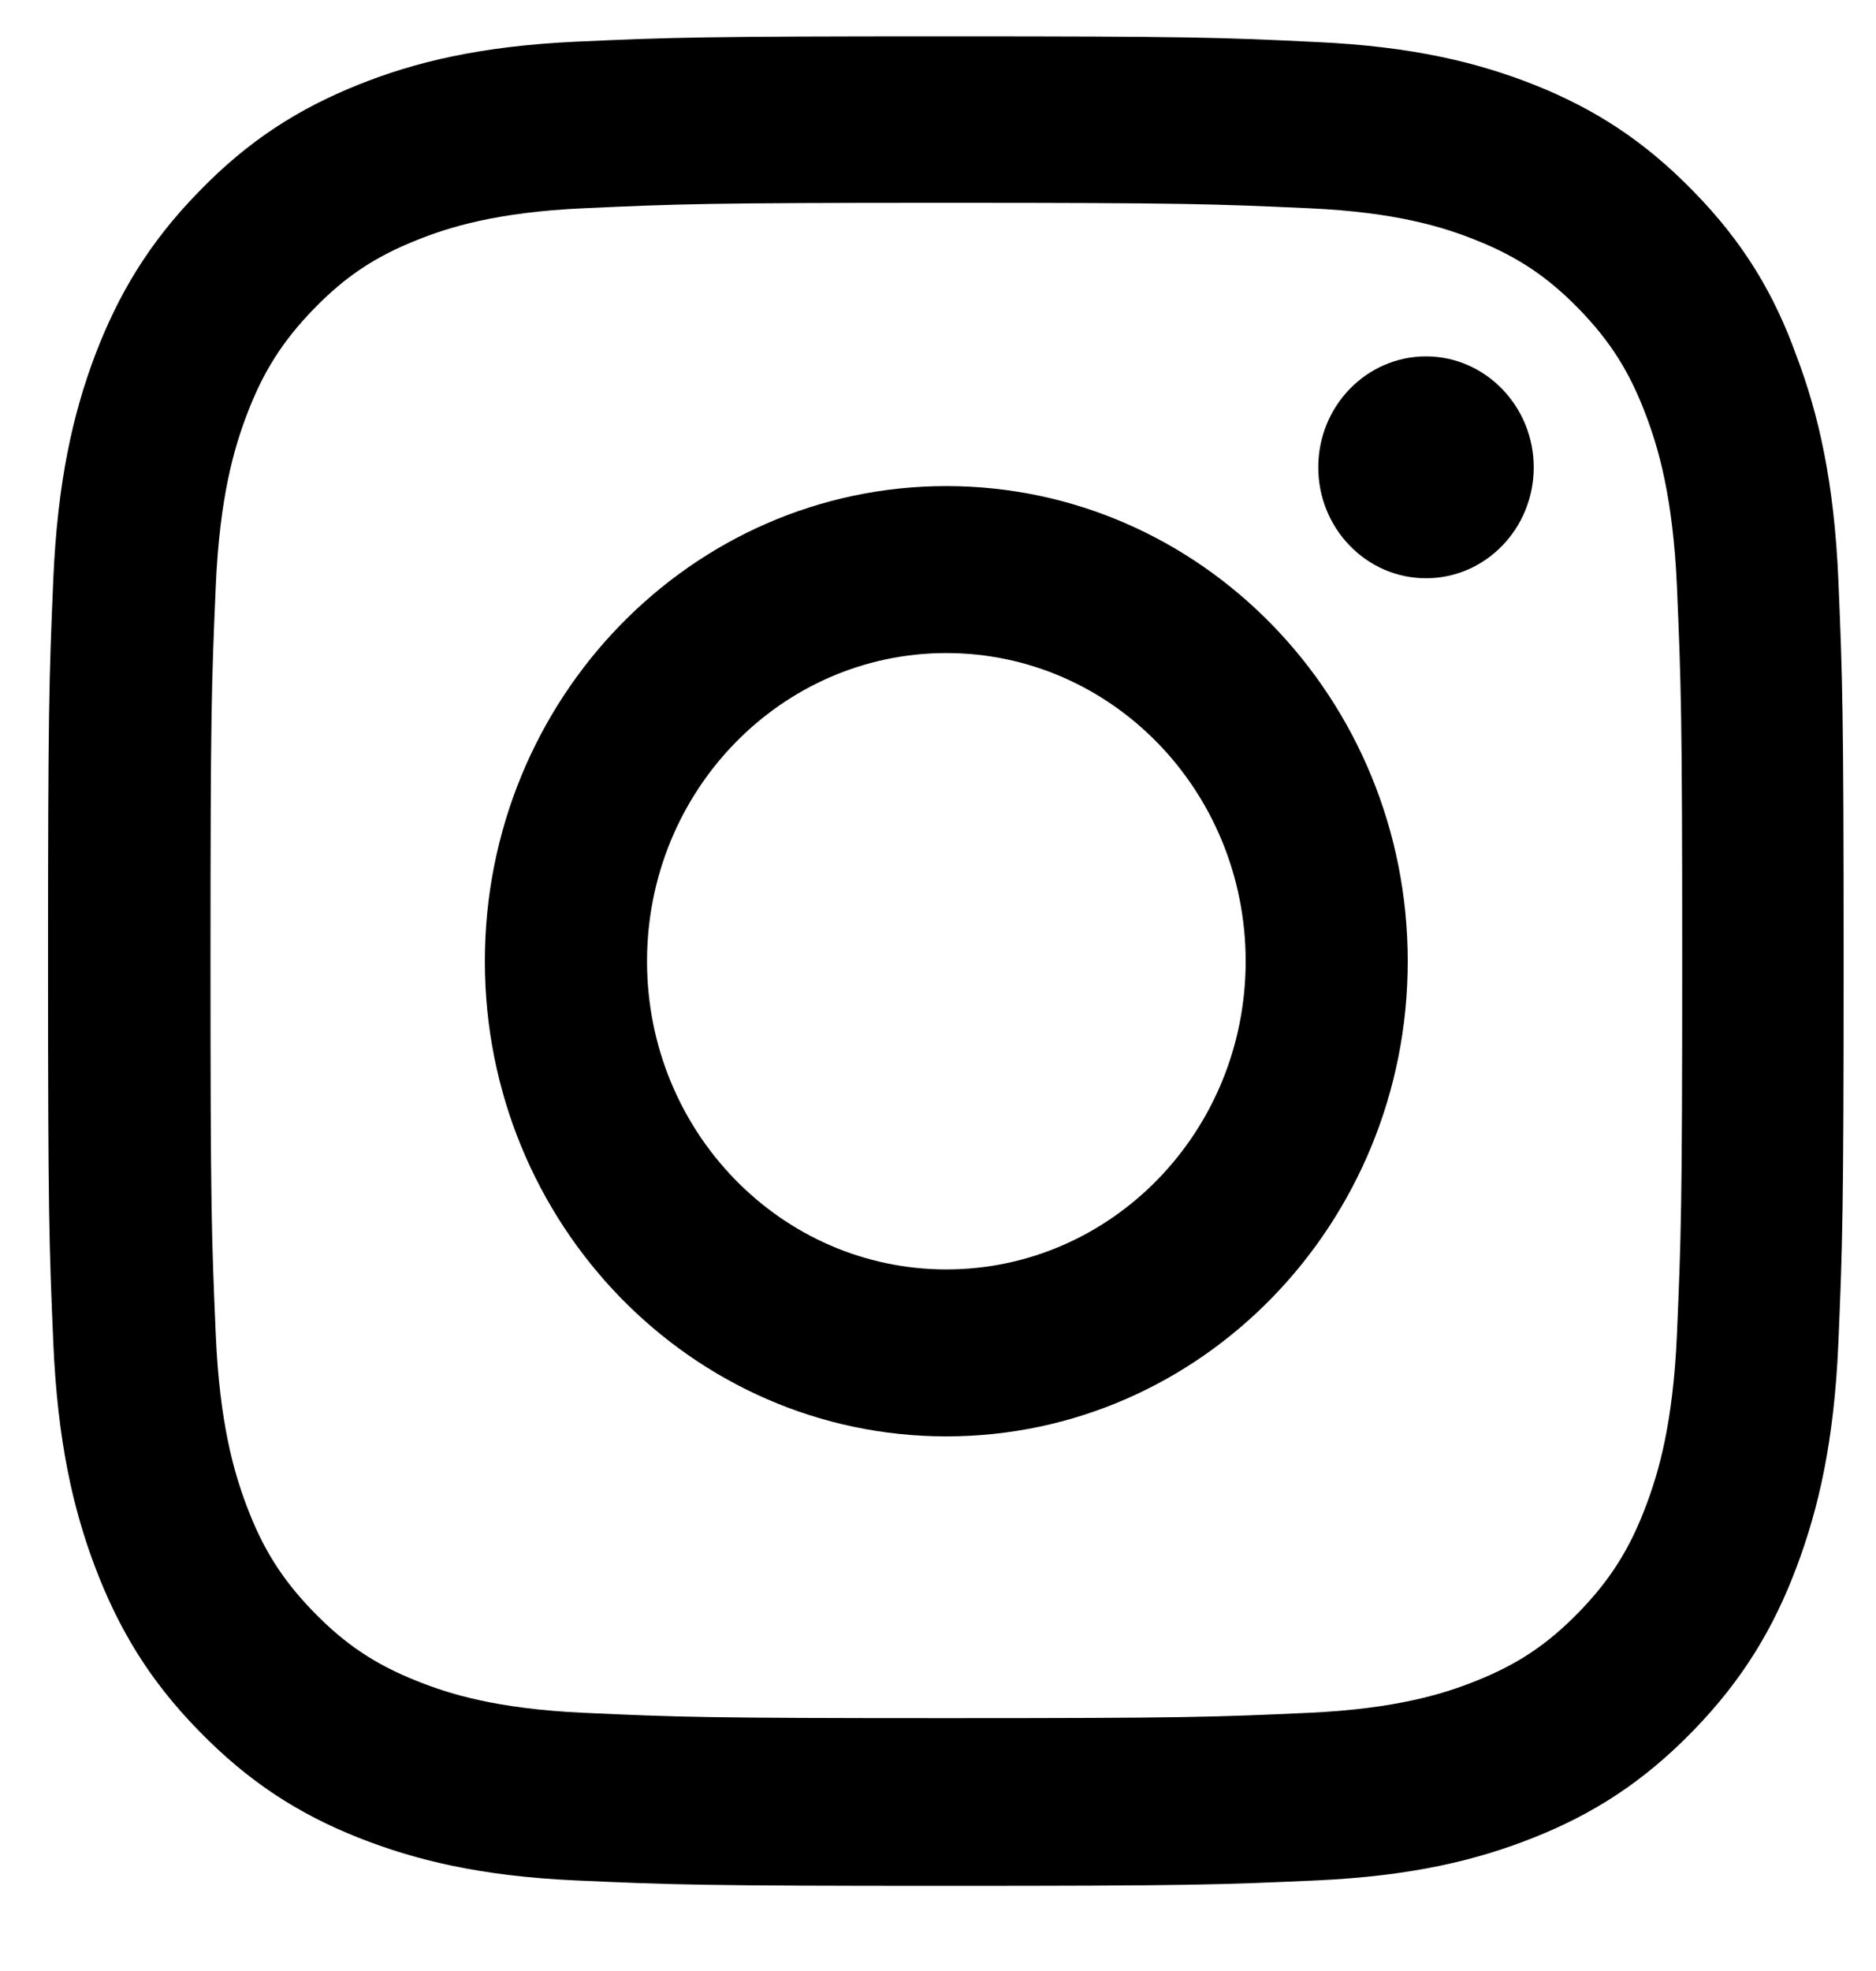 <svg width="20" height="21" viewBox="0 0 20 21" fill="none" xmlns="http://www.w3.org/2000/svg">
<path d="M10.089 2.161C12.648 2.161 12.951 2.173 13.957 2.219C14.892 2.261 15.397 2.423 15.734 2.558C16.179 2.735 16.501 2.951 16.834 3.293C17.171 3.64 17.376 3.967 17.548 4.425C17.679 4.771 17.836 5.295 17.878 6.253C17.922 7.293 17.934 7.605 17.934 10.234C17.934 12.867 17.922 13.179 17.878 14.214C17.836 15.177 17.679 15.696 17.548 16.043C17.376 16.501 17.167 16.832 16.834 17.175C16.497 17.521 16.179 17.733 15.734 17.91C15.397 18.045 14.889 18.206 13.957 18.249C12.947 18.295 12.644 18.306 10.089 18.306C7.53 18.306 7.227 18.295 6.221 18.249C5.285 18.206 4.78 18.045 4.444 17.91C3.998 17.733 3.677 17.517 3.344 17.175C3.007 16.828 2.801 16.501 2.629 16.043C2.498 15.696 2.341 15.173 2.3 14.214C2.255 13.175 2.244 12.863 2.244 10.234C2.244 7.601 2.255 7.289 2.3 6.253C2.341 5.291 2.498 4.771 2.629 4.425C2.801 3.967 3.011 3.636 3.344 3.293C3.68 2.947 3.998 2.735 4.444 2.558C4.78 2.423 5.289 2.261 6.221 2.219C7.227 2.173 7.53 2.161 10.089 2.161ZM10.089 0.387C7.489 0.387 7.163 0.398 6.142 0.444C5.124 0.491 4.425 0.66 3.819 0.903C3.187 1.157 2.652 1.492 2.12 2.042C1.585 2.589 1.26 3.139 1.013 3.786C0.777 4.413 0.613 5.129 0.568 6.176C0.523 7.231 0.512 7.566 0.512 10.242C0.512 12.917 0.523 13.252 0.568 14.303C0.613 15.35 0.777 16.07 1.013 16.694C1.26 17.344 1.585 17.895 2.12 18.441C2.652 18.988 3.187 19.327 3.815 19.577C4.425 19.819 5.121 19.989 6.138 20.035C7.16 20.081 7.485 20.093 10.085 20.093C12.685 20.093 13.011 20.081 14.032 20.035C15.049 19.989 15.749 19.819 16.355 19.577C16.983 19.327 17.518 18.988 18.05 18.441C18.581 17.895 18.91 17.344 19.153 16.697C19.389 16.07 19.554 15.354 19.599 14.307C19.643 13.256 19.655 12.921 19.655 10.245C19.655 7.57 19.643 7.235 19.599 6.184C19.554 5.137 19.389 4.417 19.153 3.794C18.918 3.139 18.592 2.589 18.057 2.042C17.526 1.495 16.991 1.157 16.363 0.906C15.753 0.664 15.057 0.495 14.039 0.448C13.014 0.398 12.689 0.387 10.089 0.387Z" fill="black"/>
<path d="M10.089 5.179C7.373 5.179 5.169 7.447 5.169 10.242C5.169 13.036 7.373 15.304 10.089 15.304C12.805 15.304 15.008 13.036 15.008 10.242C15.008 7.447 12.805 5.179 10.089 5.179ZM10.089 13.525C8.327 13.525 6.898 12.055 6.898 10.242C6.898 8.428 8.327 6.958 10.089 6.958C11.851 6.958 13.28 8.428 13.28 10.242C13.28 12.055 11.851 13.525 10.089 13.525Z" fill="black"/>
<path d="M16.351 4.979C16.351 5.634 15.835 6.161 15.203 6.161C14.567 6.161 14.054 5.63 14.054 4.979C14.054 4.325 14.57 3.797 15.203 3.797C15.835 3.797 16.351 4.329 16.351 4.979Z" fill="black"/>
</svg>

